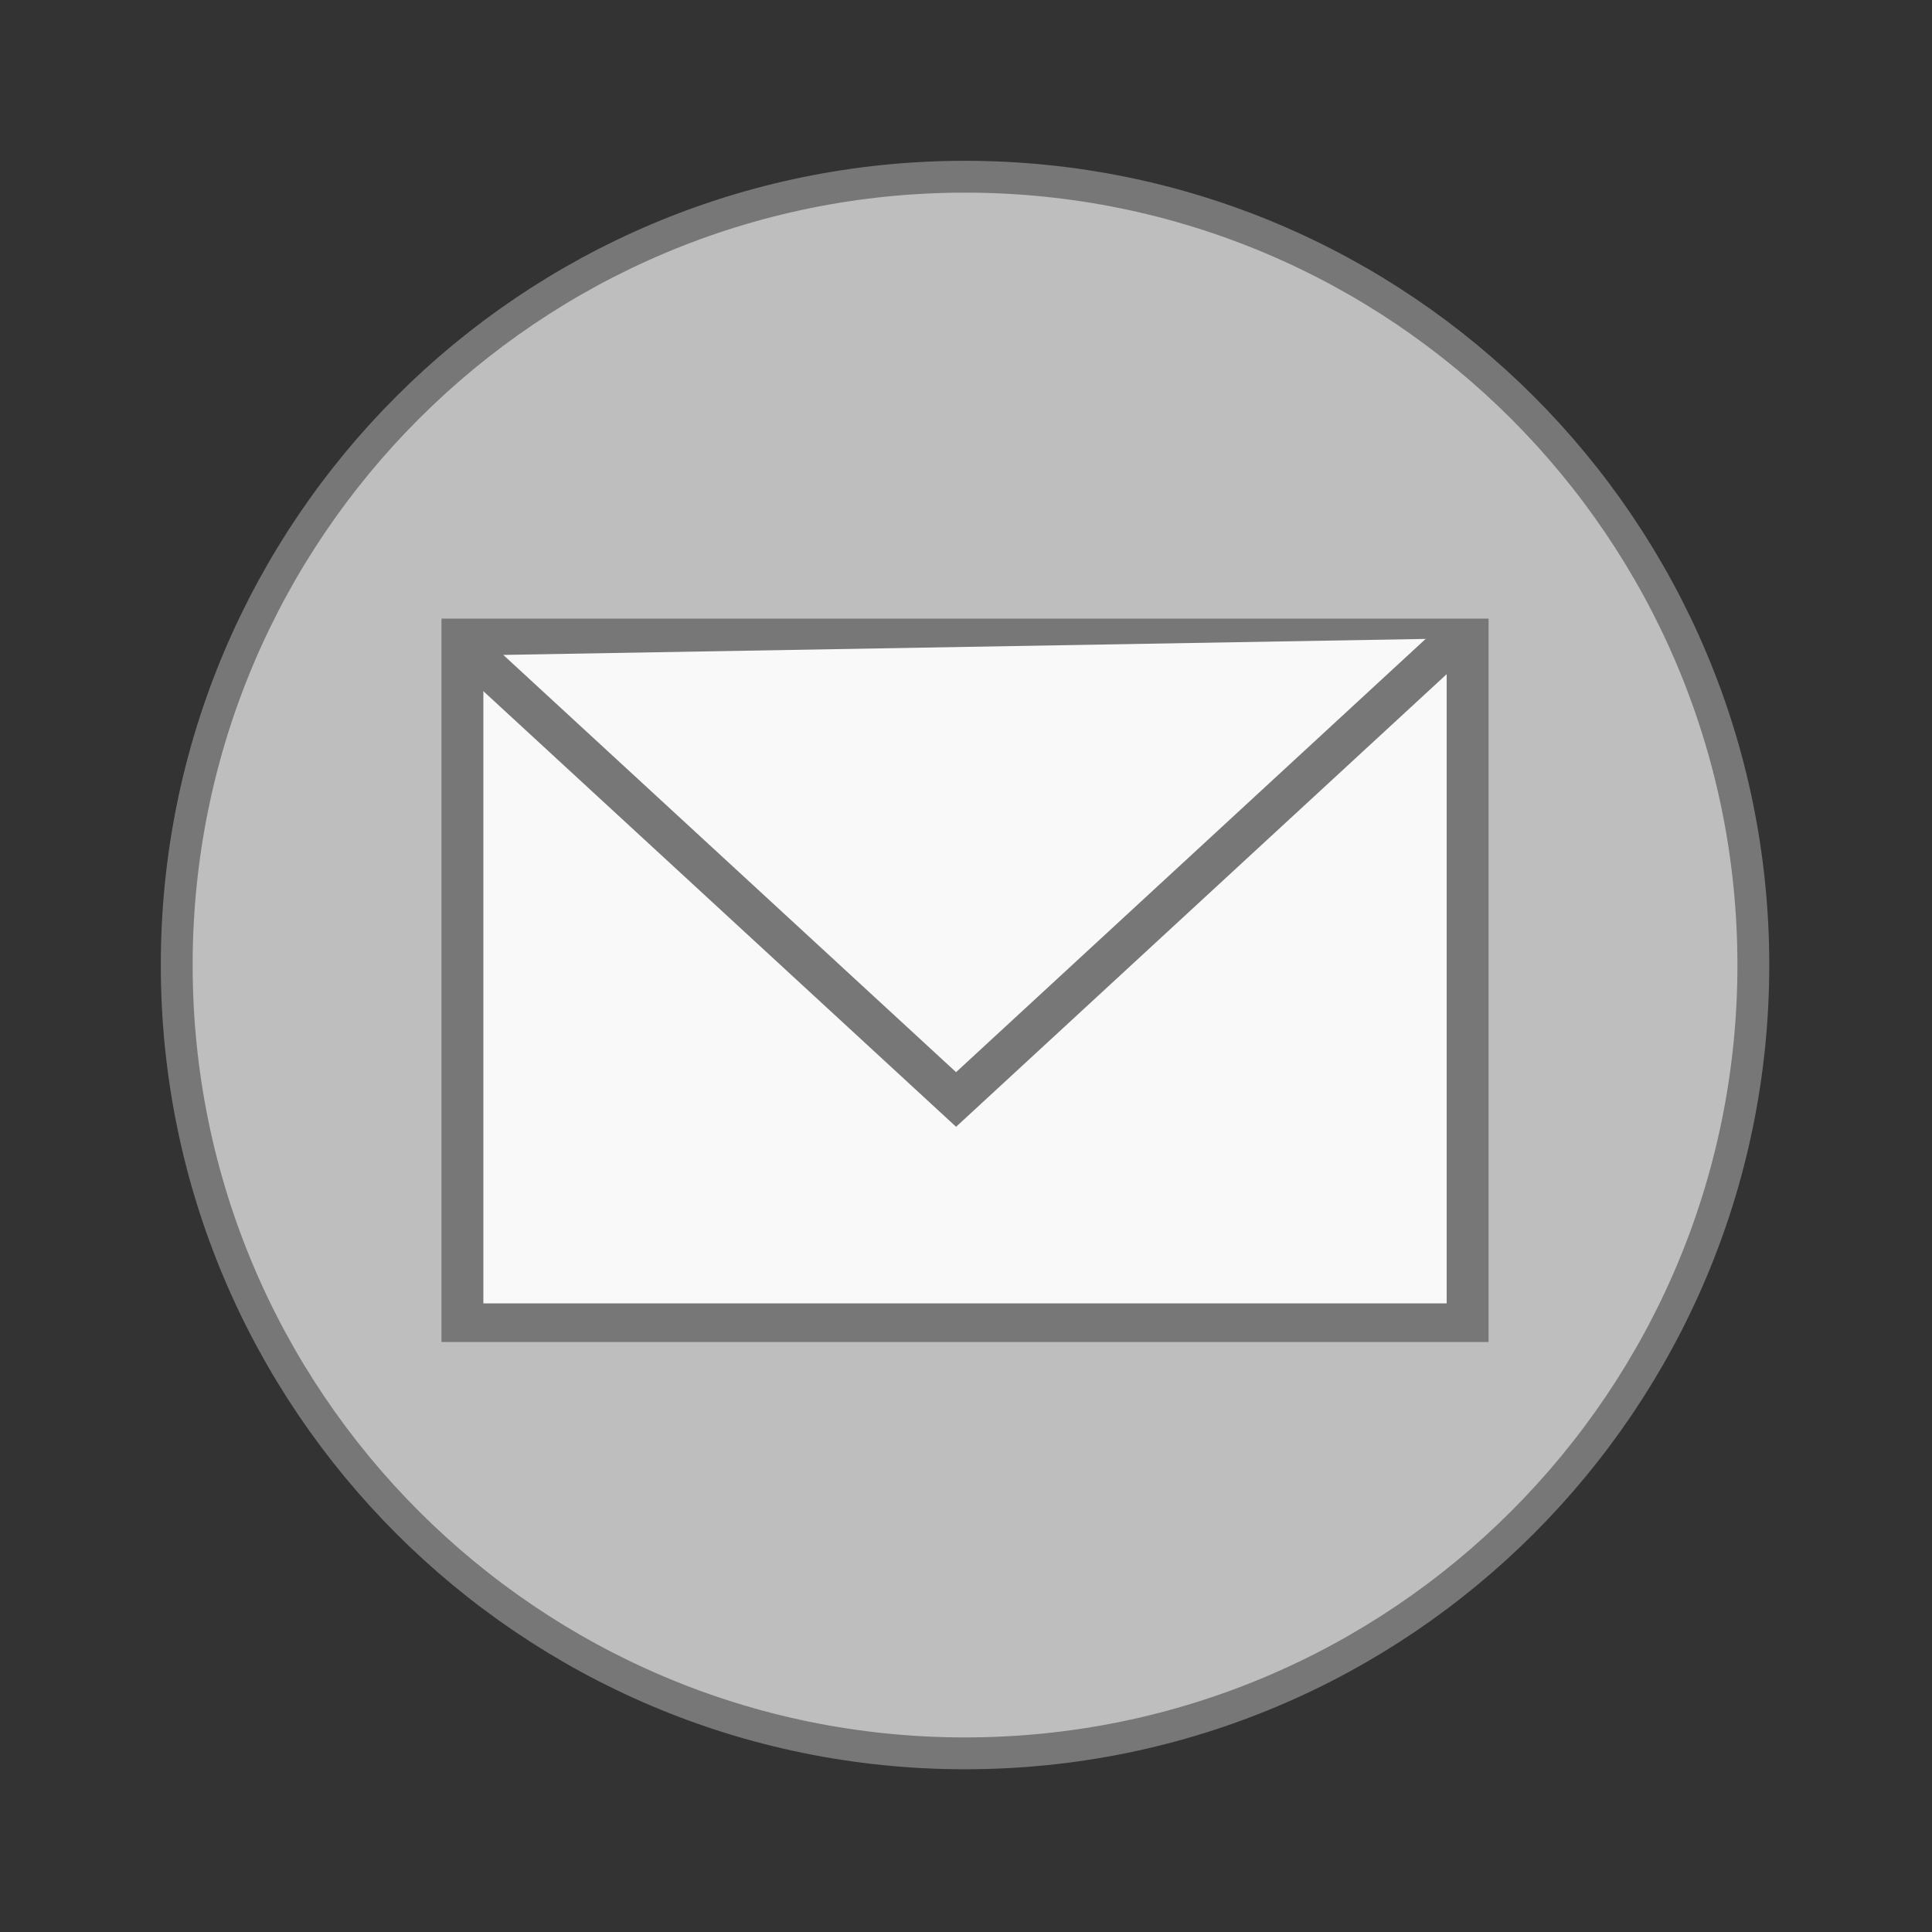 <svg width="16" xmlns="http://www.w3.org/2000/svg" height="16" viewBox="0 0 16 16" xmlns:xlink="http://www.w3.org/1999/xlink">
<rect x="0" y="0" width="16" height="16" fill="#333333" stroke="none"/>
<g style="stroke:#777">
<path style="fill:#bebebe;stroke-width:.792" d="M 43.605 24 C 43.605 34.828 34.828 43.605 24 43.605 C 13.172 43.605 4.395 34.828 4.395 24 C 4.395 13.172 13.172 4.395 24 4.395 C 34.828 4.395 43.605 13.172 43.605 24 Z " transform="scale(.333)"/>
<g style="fill:#f9f9f9;stroke-width:1.422">
<path d="M 6.941 1015.307 L 41.058 1015.307 L 41.058 1040.511 L 6.941 1040.511 Z " transform="matrix(.244 0 0 .225 2.136 -223.161)"/>
<path d="M 7.34 1015.95 L 23.696 1032.295 L 40.658 1015.324 " transform="matrix(.244 0 0 .225 2.136 -223.161)"/>
</g>
</g>
</svg>
